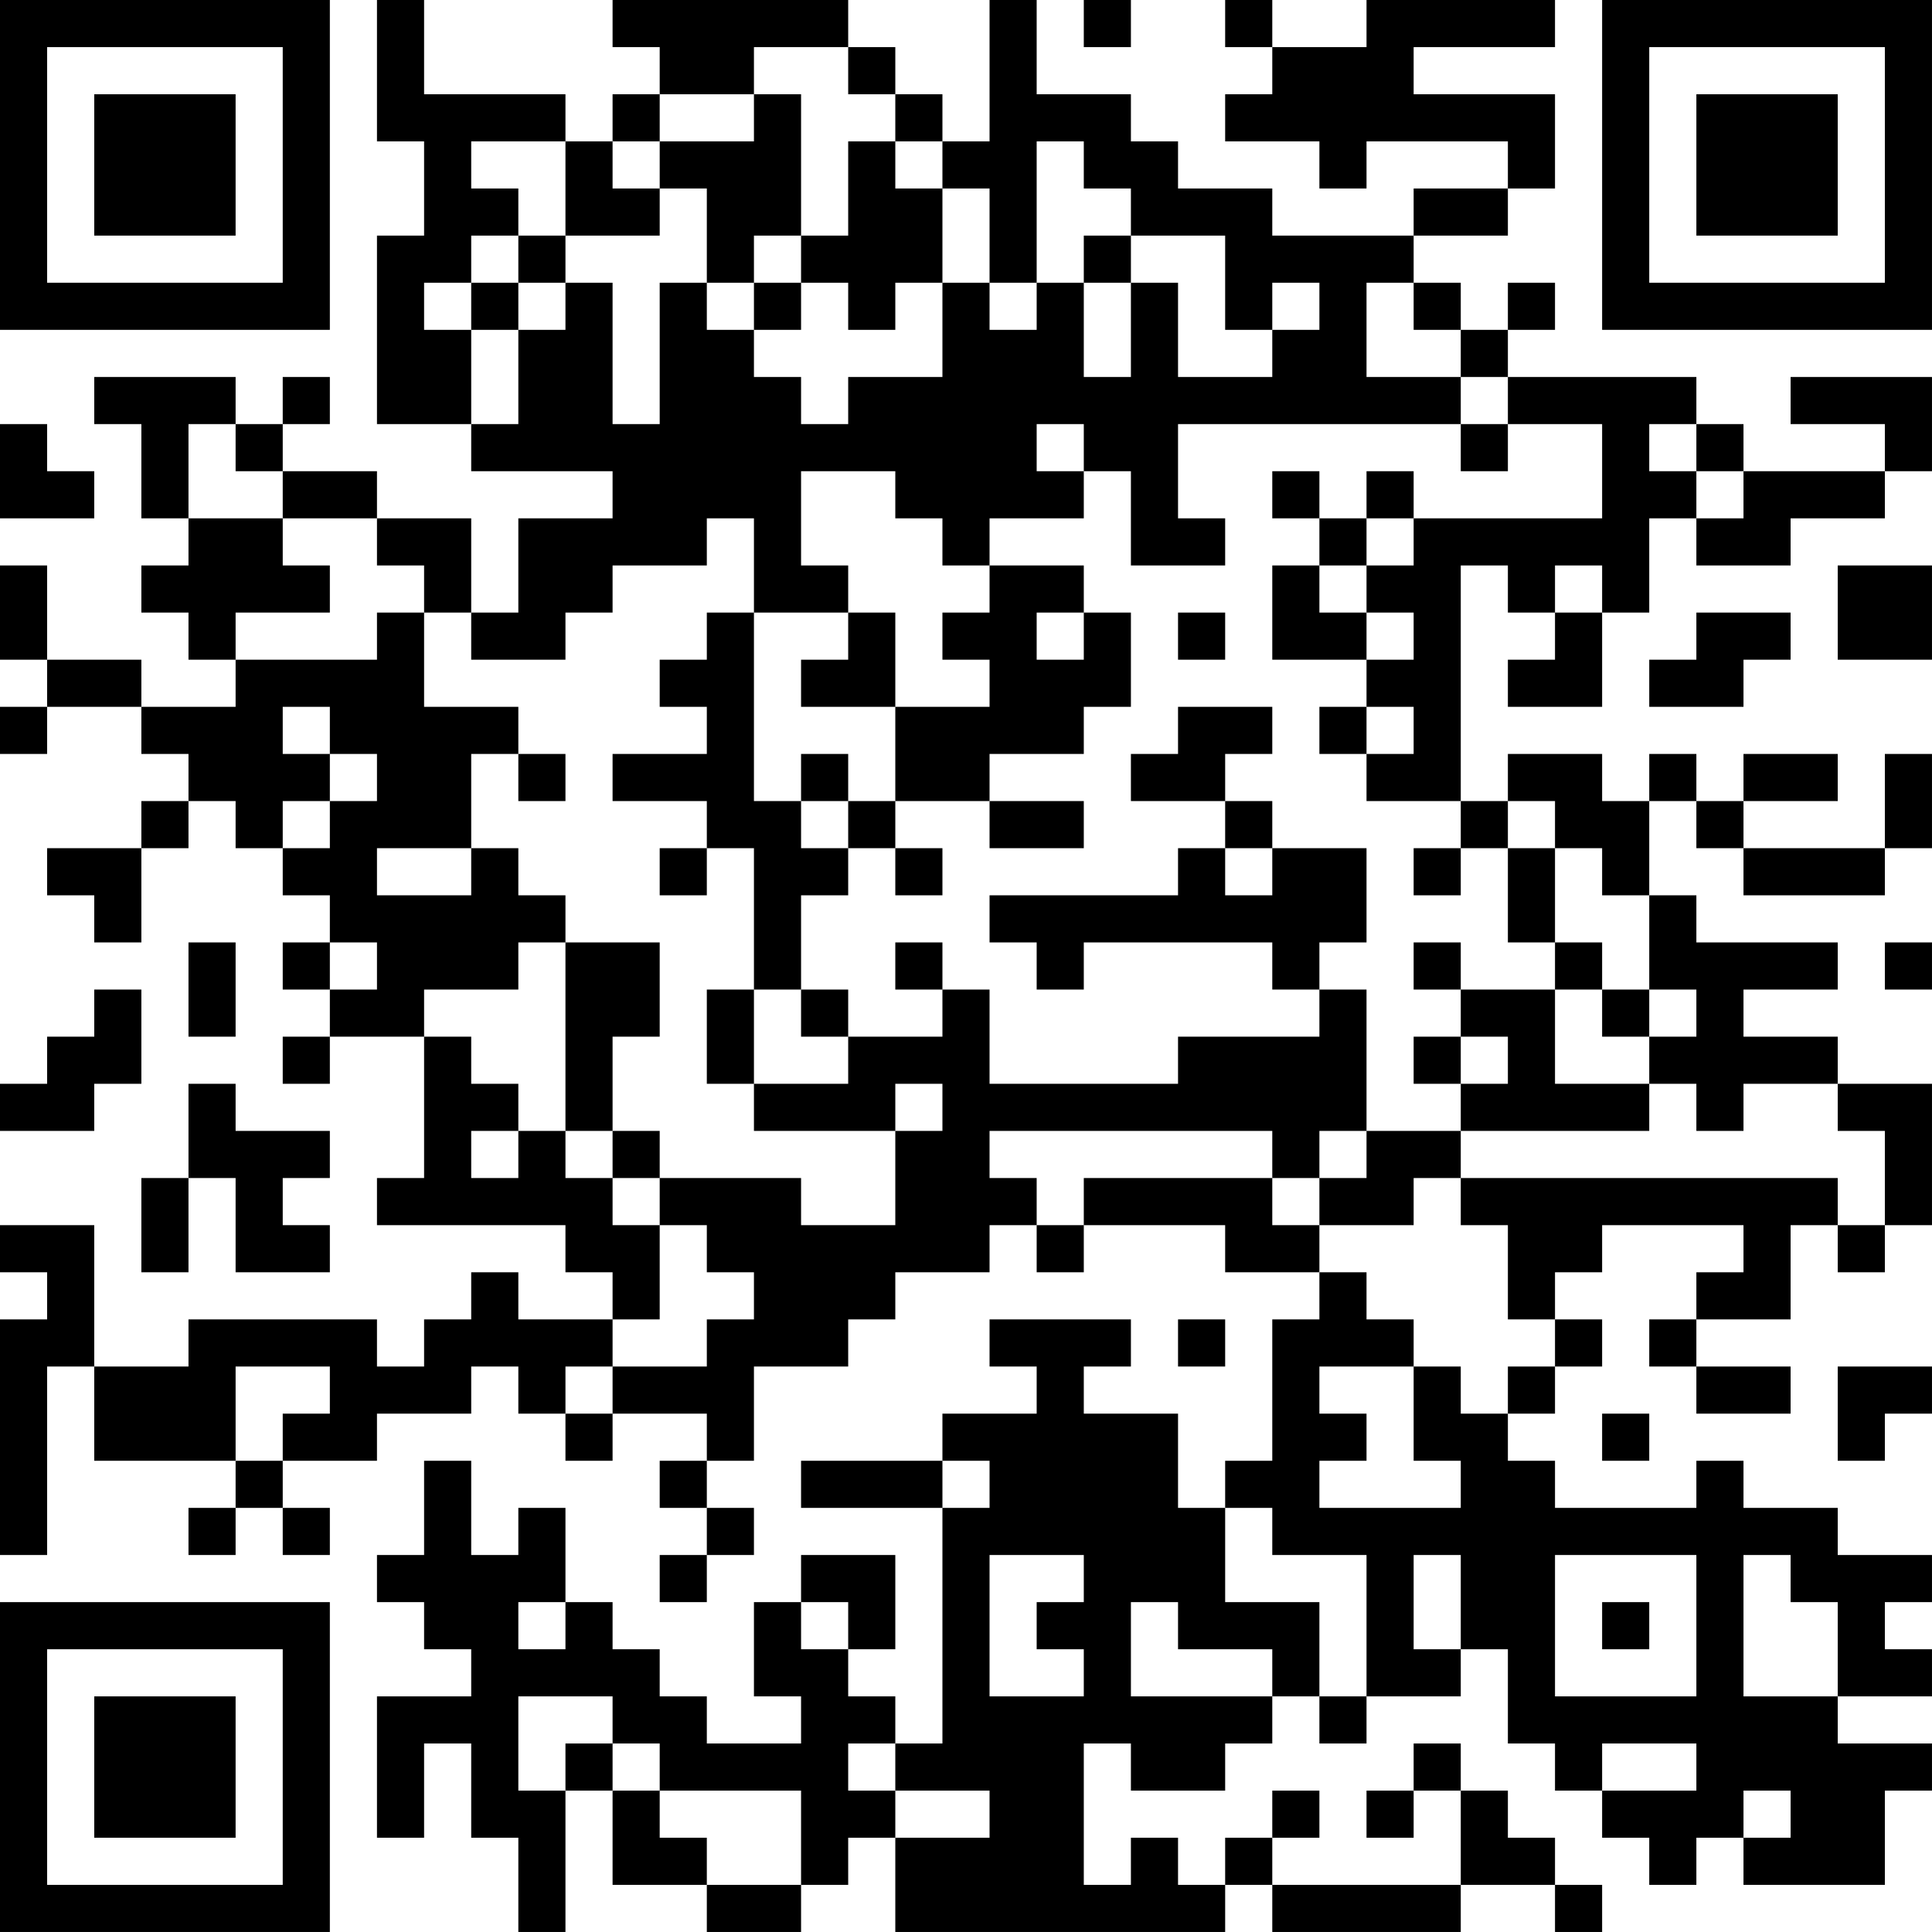 <?xml version="1.0" encoding="UTF-8"?>
<svg xmlns="http://www.w3.org/2000/svg" version="1.1" width="200" height="200" viewBox="0 0 200 200"><rect x="0" y="0" width="200" height="200" fill="#ffffff"/><g transform="scale(4.878)"><g transform="translate(0,0)"><path fill-rule="evenodd" d="M8 0L8 3L9 3L9 5L8 5L8 9L10 9L10 10L13 10L13 11L11 11L11 13L10 13L10 11L8 11L8 10L6 10L6 9L7 9L7 8L6 8L6 9L5 9L5 8L2 8L2 9L3 9L3 11L4 11L4 12L3 12L3 13L4 13L4 14L5 14L5 15L3 15L3 14L1 14L1 12L0 12L0 14L1 14L1 15L0 15L0 16L1 16L1 15L3 15L3 16L4 16L4 17L3 17L3 18L1 18L1 19L2 19L2 20L3 20L3 18L4 18L4 17L5 17L5 18L6 18L6 19L7 19L7 20L6 20L6 21L7 21L7 22L6 22L6 23L7 23L7 22L9 22L9 25L8 25L8 26L12 26L12 27L13 27L13 28L11 28L11 27L10 27L10 28L9 28L9 29L8 29L8 28L4 28L4 29L2 29L2 26L0 26L0 27L1 27L1 28L0 28L0 33L1 33L1 29L2 29L2 31L5 31L5 32L4 32L4 33L5 33L5 32L6 32L6 33L7 33L7 32L6 32L6 31L8 31L8 30L10 30L10 29L11 29L11 30L12 30L12 31L13 31L13 30L15 30L15 31L14 31L14 32L15 32L15 33L14 33L14 34L15 34L15 33L16 33L16 32L15 32L15 31L16 31L16 29L18 29L18 28L19 28L19 27L21 27L21 26L22 26L22 27L23 27L23 26L26 26L26 27L28 27L28 28L27 28L27 31L26 31L26 32L25 32L25 30L23 30L23 29L24 29L24 28L21 28L21 29L22 29L22 30L20 30L20 31L17 31L17 32L20 32L20 37L19 37L19 36L18 36L18 35L19 35L19 33L17 33L17 34L16 34L16 36L17 36L17 37L15 37L15 36L14 36L14 35L13 35L13 34L12 34L12 32L11 32L11 33L10 33L10 31L9 31L9 33L8 33L8 34L9 34L9 35L10 35L10 36L8 36L8 39L9 39L9 37L10 37L10 39L11 39L11 41L12 41L12 38L13 38L13 40L15 40L15 41L17 41L17 40L18 40L18 39L19 39L19 41L26 41L26 40L27 40L27 41L31 41L31 40L33 40L33 41L34 41L34 40L33 40L33 39L32 39L32 38L31 38L31 37L30 37L30 38L29 38L29 39L30 39L30 38L31 38L31 40L27 40L27 39L28 39L28 38L27 38L27 39L26 39L26 40L25 40L25 39L24 39L24 40L23 40L23 37L24 37L24 38L26 38L26 37L27 37L27 36L28 36L28 37L29 37L29 36L31 36L31 35L32 35L32 37L33 37L33 38L34 38L34 39L35 39L35 40L36 40L36 39L37 39L37 40L40 40L40 38L41 38L41 37L39 37L39 36L41 36L41 35L40 35L40 34L41 34L41 33L39 33L39 32L37 32L37 31L36 31L36 32L33 32L33 31L32 31L32 30L33 30L33 29L34 29L34 28L33 28L33 27L34 27L34 26L37 26L37 27L36 27L36 28L35 28L35 29L36 29L36 30L38 30L38 29L36 29L36 28L38 28L38 26L39 26L39 27L40 27L40 26L41 26L41 23L39 23L39 22L37 22L37 21L39 21L39 20L36 20L36 19L35 19L35 17L36 17L36 18L37 18L37 19L40 19L40 18L41 18L41 16L40 16L40 18L37 18L37 17L39 17L39 16L37 16L37 17L36 17L36 16L35 16L35 17L34 17L34 16L32 16L32 17L31 17L31 12L32 12L32 13L33 13L33 14L32 14L32 15L34 15L34 13L35 13L35 11L36 11L36 12L38 12L38 11L40 11L40 10L41 10L41 8L38 8L38 9L40 9L40 10L37 10L37 9L36 9L36 8L32 8L32 7L33 7L33 6L32 6L32 7L31 7L31 6L30 6L30 5L32 5L32 4L33 4L33 2L30 2L30 1L33 1L33 0L29 0L29 1L27 1L27 0L26 0L26 1L27 1L27 2L26 2L26 3L28 3L28 4L29 4L29 3L32 3L32 4L30 4L30 5L27 5L27 4L25 4L25 3L24 3L24 2L22 2L22 0L21 0L21 3L20 3L20 2L19 2L19 1L18 1L18 0L13 0L13 1L14 1L14 2L13 2L13 3L12 3L12 2L9 2L9 0ZM23 0L23 1L24 1L24 0ZM16 1L16 2L14 2L14 3L13 3L13 4L14 4L14 5L12 5L12 3L10 3L10 4L11 4L11 5L10 5L10 6L9 6L9 7L10 7L10 9L11 9L11 7L12 7L12 6L13 6L13 9L14 9L14 6L15 6L15 7L16 7L16 8L17 8L17 9L18 9L18 8L20 8L20 6L21 6L21 7L22 7L22 6L23 6L23 8L24 8L24 6L25 6L25 8L27 8L27 7L28 7L28 6L27 6L27 7L26 7L26 5L24 5L24 4L23 4L23 3L22 3L22 6L21 6L21 4L20 4L20 3L19 3L19 2L18 2L18 1ZM16 2L16 3L14 3L14 4L15 4L15 6L16 6L16 7L17 7L17 6L18 6L18 7L19 7L19 6L20 6L20 4L19 4L19 3L18 3L18 5L17 5L17 2ZM11 5L11 6L10 6L10 7L11 7L11 6L12 6L12 5ZM16 5L16 6L17 6L17 5ZM23 5L23 6L24 6L24 5ZM29 6L29 8L31 8L31 9L25 9L25 11L26 11L26 12L24 12L24 10L23 10L23 9L22 9L22 10L23 10L23 11L21 11L21 12L20 12L20 11L19 11L19 10L17 10L17 12L18 12L18 13L16 13L16 11L15 11L15 12L13 12L13 13L12 13L12 14L10 14L10 13L9 13L9 12L8 12L8 11L6 11L6 10L5 10L5 9L4 9L4 11L6 11L6 12L7 12L7 13L5 13L5 14L8 14L8 13L9 13L9 15L11 15L11 16L10 16L10 18L8 18L8 19L10 19L10 18L11 18L11 19L12 19L12 20L11 20L11 21L9 21L9 22L10 22L10 23L11 23L11 24L10 24L10 25L11 25L11 24L12 24L12 25L13 25L13 26L14 26L14 28L13 28L13 29L12 29L12 30L13 30L13 29L15 29L15 28L16 28L16 27L15 27L15 26L14 26L14 25L17 25L17 26L19 26L19 24L20 24L20 23L19 23L19 24L16 24L16 23L18 23L18 22L20 22L20 21L21 21L21 23L25 23L25 22L28 22L28 21L29 21L29 24L28 24L28 25L27 25L27 24L21 24L21 25L22 25L22 26L23 26L23 25L27 25L27 26L28 26L28 27L29 27L29 28L30 28L30 29L28 29L28 30L29 30L29 31L28 31L28 32L31 32L31 31L30 31L30 29L31 29L31 30L32 30L32 29L33 29L33 28L32 28L32 26L31 26L31 25L39 25L39 26L40 26L40 24L39 24L39 23L37 23L37 24L36 24L36 23L35 23L35 22L36 22L36 21L35 21L35 19L34 19L34 18L33 18L33 17L32 17L32 18L31 18L31 17L29 17L29 16L30 16L30 15L29 15L29 14L30 14L30 13L29 13L29 12L30 12L30 11L34 11L34 9L32 9L32 8L31 8L31 7L30 7L30 6ZM0 9L0 11L2 11L2 10L1 10L1 9ZM31 9L31 10L32 10L32 9ZM35 9L35 10L36 10L36 11L37 11L37 10L36 10L36 9ZM27 10L27 11L28 11L28 12L27 12L27 14L29 14L29 13L28 13L28 12L29 12L29 11L30 11L30 10L29 10L29 11L28 11L28 10ZM21 12L21 13L20 13L20 14L21 14L21 15L19 15L19 13L18 13L18 14L17 14L17 15L19 15L19 17L18 17L18 16L17 16L17 17L16 17L16 13L15 13L15 14L14 14L14 15L15 15L15 16L13 16L13 17L15 17L15 18L14 18L14 19L15 19L15 18L16 18L16 21L15 21L15 23L16 23L16 21L17 21L17 22L18 22L18 21L17 21L17 19L18 19L18 18L19 18L19 19L20 19L20 18L19 18L19 17L21 17L21 18L23 18L23 17L21 17L21 16L23 16L23 15L24 15L24 13L23 13L23 12ZM33 12L33 13L34 13L34 12ZM39 12L39 14L41 14L41 12ZM22 13L22 14L23 14L23 13ZM25 13L25 14L26 14L26 13ZM36 13L36 14L35 14L35 15L37 15L37 14L38 14L38 13ZM6 15L6 16L7 16L7 17L6 17L6 18L7 18L7 17L8 17L8 16L7 16L7 15ZM25 15L25 16L24 16L24 17L26 17L26 18L25 18L25 19L21 19L21 20L22 20L22 21L23 21L23 20L27 20L27 21L28 21L28 20L29 20L29 18L27 18L27 17L26 17L26 16L27 16L27 15ZM28 15L28 16L29 16L29 15ZM11 16L11 17L12 17L12 16ZM17 17L17 18L18 18L18 17ZM26 18L26 19L27 19L27 18ZM30 18L30 19L31 19L31 18ZM32 18L32 20L33 20L33 21L31 21L31 20L30 20L30 21L31 21L31 22L30 22L30 23L31 23L31 24L29 24L29 25L28 25L28 26L30 26L30 25L31 25L31 24L35 24L35 23L33 23L33 21L34 21L34 22L35 22L35 21L34 21L34 20L33 20L33 18ZM4 20L4 22L5 22L5 20ZM7 20L7 21L8 21L8 20ZM12 20L12 24L13 24L13 25L14 25L14 24L13 24L13 22L14 22L14 20ZM19 20L19 21L20 21L20 20ZM40 20L40 21L41 21L41 20ZM2 21L2 22L1 22L1 23L0 23L0 24L2 24L2 23L3 23L3 21ZM31 22L31 23L32 23L32 22ZM4 23L4 25L3 25L3 27L4 27L4 25L5 25L5 27L7 27L7 26L6 26L6 25L7 25L7 24L5 24L5 23ZM25 28L25 29L26 29L26 28ZM5 29L5 31L6 31L6 30L7 30L7 29ZM39 29L39 31L40 31L40 30L41 30L41 29ZM34 30L34 31L35 31L35 30ZM20 31L20 32L21 32L21 31ZM26 32L26 34L28 34L28 36L29 36L29 33L27 33L27 32ZM21 33L21 36L23 36L23 35L22 35L22 34L23 34L23 33ZM30 33L30 35L31 35L31 33ZM33 33L33 36L36 36L36 33ZM37 33L37 36L39 36L39 34L38 34L38 33ZM11 34L11 35L12 35L12 34ZM17 34L17 35L18 35L18 34ZM24 34L24 36L27 36L27 35L25 35L25 34ZM34 34L34 35L35 35L35 34ZM11 36L11 38L12 38L12 37L13 37L13 38L14 38L14 39L15 39L15 40L17 40L17 38L14 38L14 37L13 37L13 36ZM18 37L18 38L19 38L19 39L21 39L21 38L19 38L19 37ZM34 37L34 38L36 38L36 37ZM37 38L37 39L38 39L38 38ZM0 0L0 7L7 7L7 0ZM1 1L1 6L6 6L6 1ZM2 2L2 5L5 5L5 2ZM34 0L34 7L41 7L41 0ZM35 1L35 6L40 6L40 1ZM36 2L36 5L39 5L39 2ZM0 34L0 41L7 41L7 34ZM1 35L1 40L6 40L6 35ZM2 36L2 39L5 39L5 36Z" fill="#000000"/></g></g></svg>

